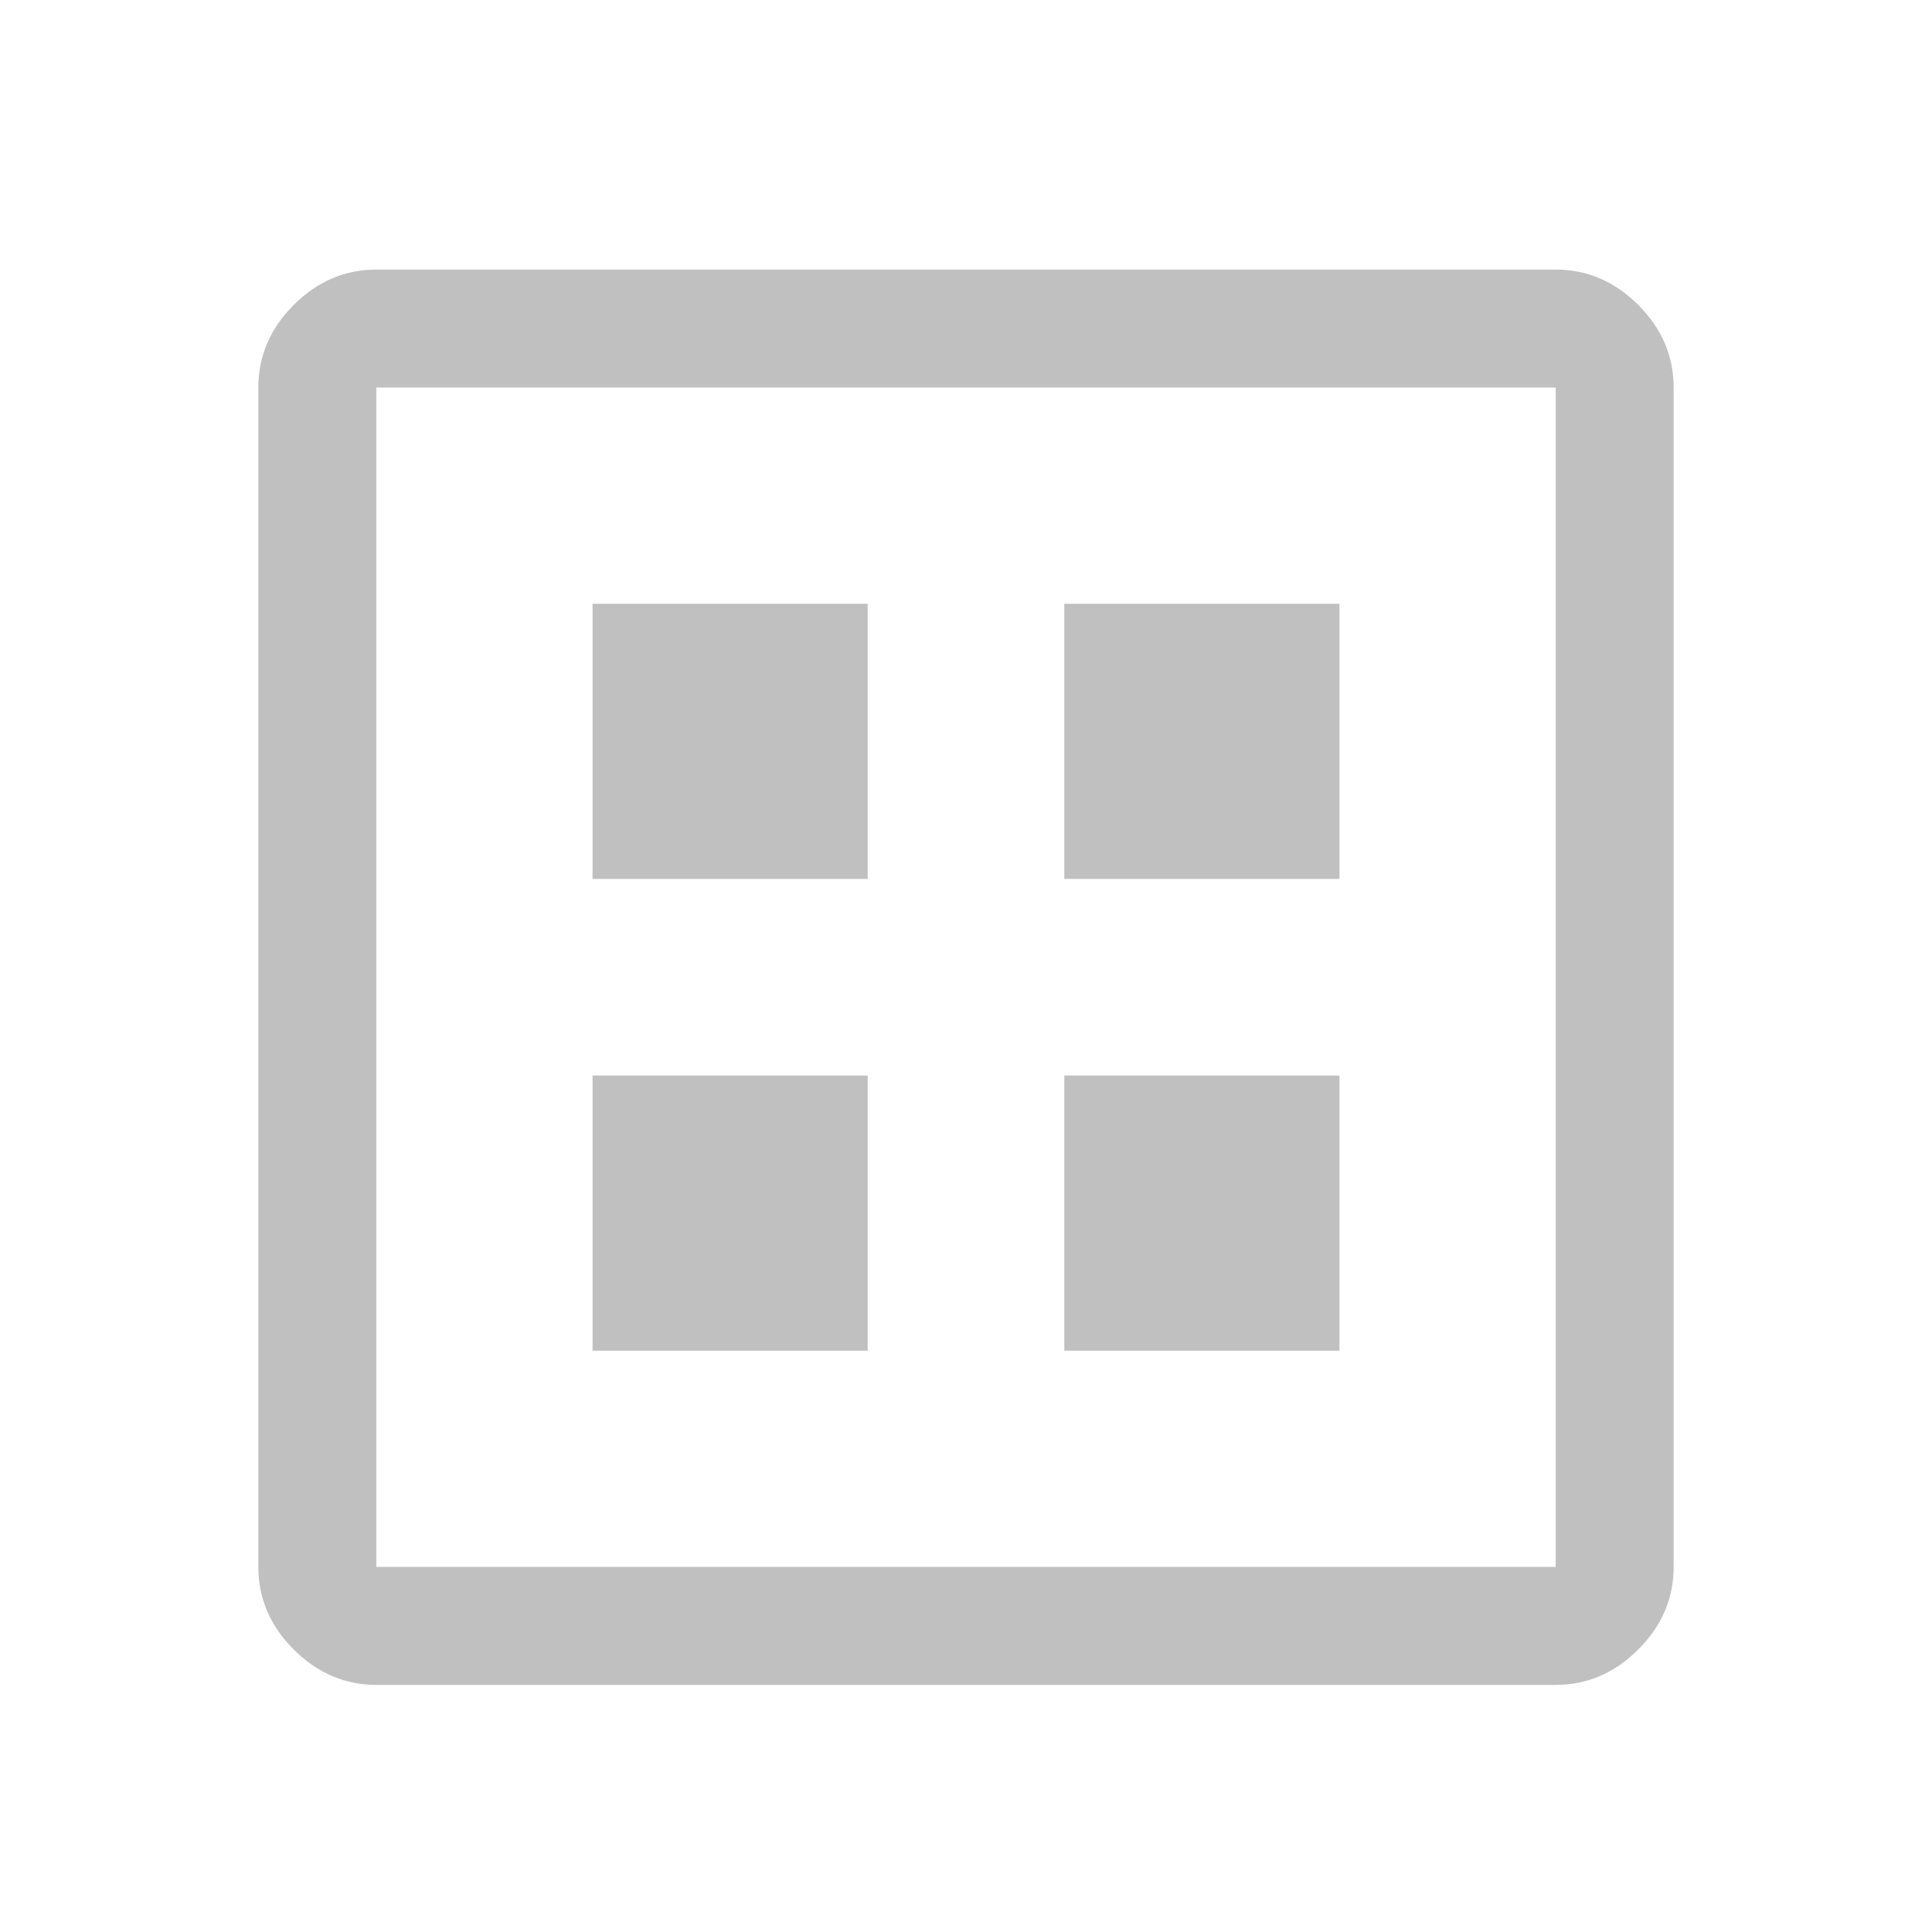 <svg width="43" height="43" viewBox="0 0 43 43" fill="none" xmlns="http://www.w3.org/2000/svg">
<path d="M13.188 30.062H19.312V23.938H13.188V30.062ZM23.688 30.062H29.812V23.938H23.688V30.062ZM13.188 19.562H19.312V13.438H13.188V19.562ZM23.688 19.562H29.812V13.438H23.688V19.562ZM8.375 37.5C7.675 37.5 7.062 37.237 6.537 36.712C6.013 36.188 5.75 35.575 5.75 34.875V8.625C5.75 7.925 6.013 7.312 6.537 6.787C7.062 6.263 7.675 6 8.375 6H34.625C35.325 6 35.938 6.263 36.462 6.787C36.987 7.312 37.25 7.925 37.25 8.625V34.875C37.25 35.575 36.987 36.188 36.462 36.712C35.938 37.237 35.325 37.5 34.625 37.5H8.375ZM8.375 34.875H34.625V8.625H8.375V34.875ZM8.375 8.625V34.875V8.625Z" fill="#C0C0C0"/>
</svg>
